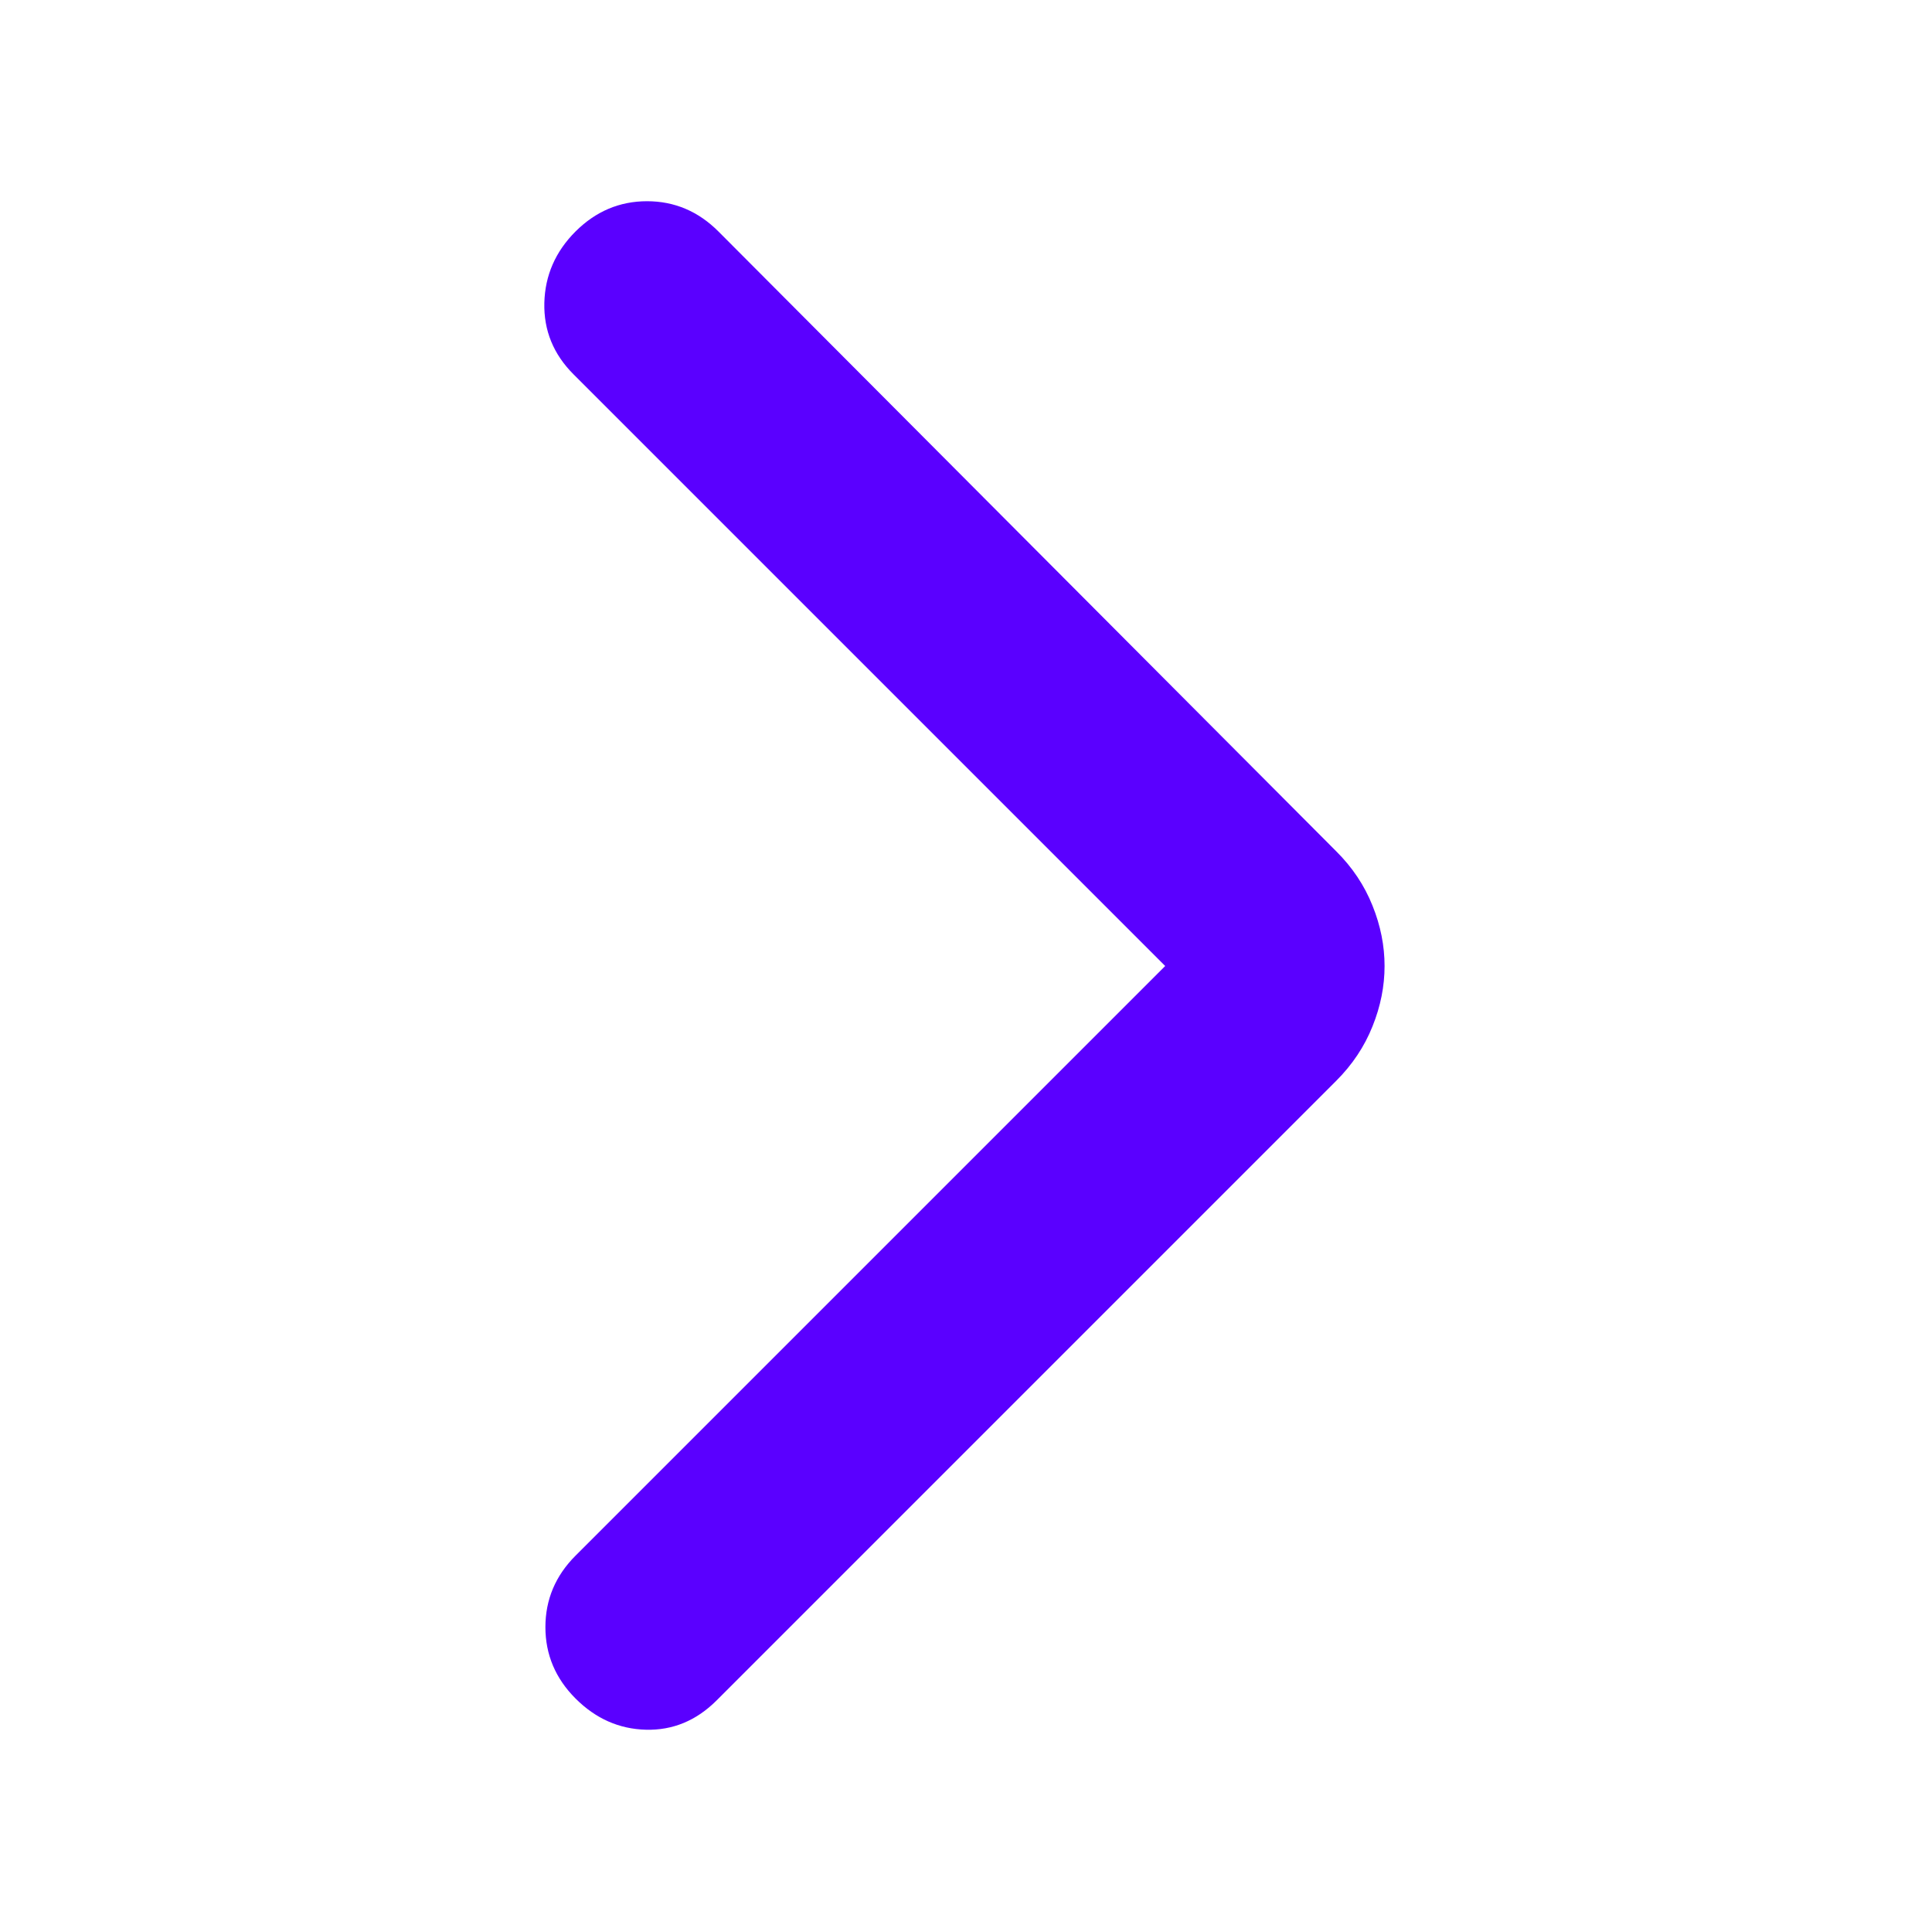 <svg width="20" height="20" viewBox="0 0 20 20" fill="none" xmlns="http://www.w3.org/2000/svg">
<g id="arrow_forward_ios">
<mask id="mask0_458_5706" style="mask-type:alpha" maskUnits="userSpaceOnUse" x="0" y="0" width="20" height="20">
<rect id="Bounding box" width="20" height="20" fill="#D9D9D9"/>
</mask>
<g mask="url(#mask0_458_5706)">
<path id="arrow_forward_ios_2" d="M12.062 10L5.937 3.875C5.729 3.667 5.628 3.42 5.635 3.135C5.642 2.851 5.75 2.604 5.958 2.396C6.167 2.188 6.413 2.083 6.698 2.083C6.983 2.083 7.229 2.188 7.437 2.396L13.833 8.813C14 8.979 14.125 9.167 14.208 9.375C14.292 9.583 14.333 9.792 14.333 10C14.333 10.208 14.292 10.417 14.208 10.625C14.125 10.833 14 11.021 13.833 11.188L7.417 17.604C7.208 17.812 6.965 17.913 6.687 17.906C6.41 17.899 6.167 17.792 5.958 17.583C5.75 17.375 5.646 17.128 5.646 16.844C5.646 16.559 5.75 16.312 5.958 16.104L12.062 10Z" fill="#5A00FF"/>
</g>
</g>
</svg>
